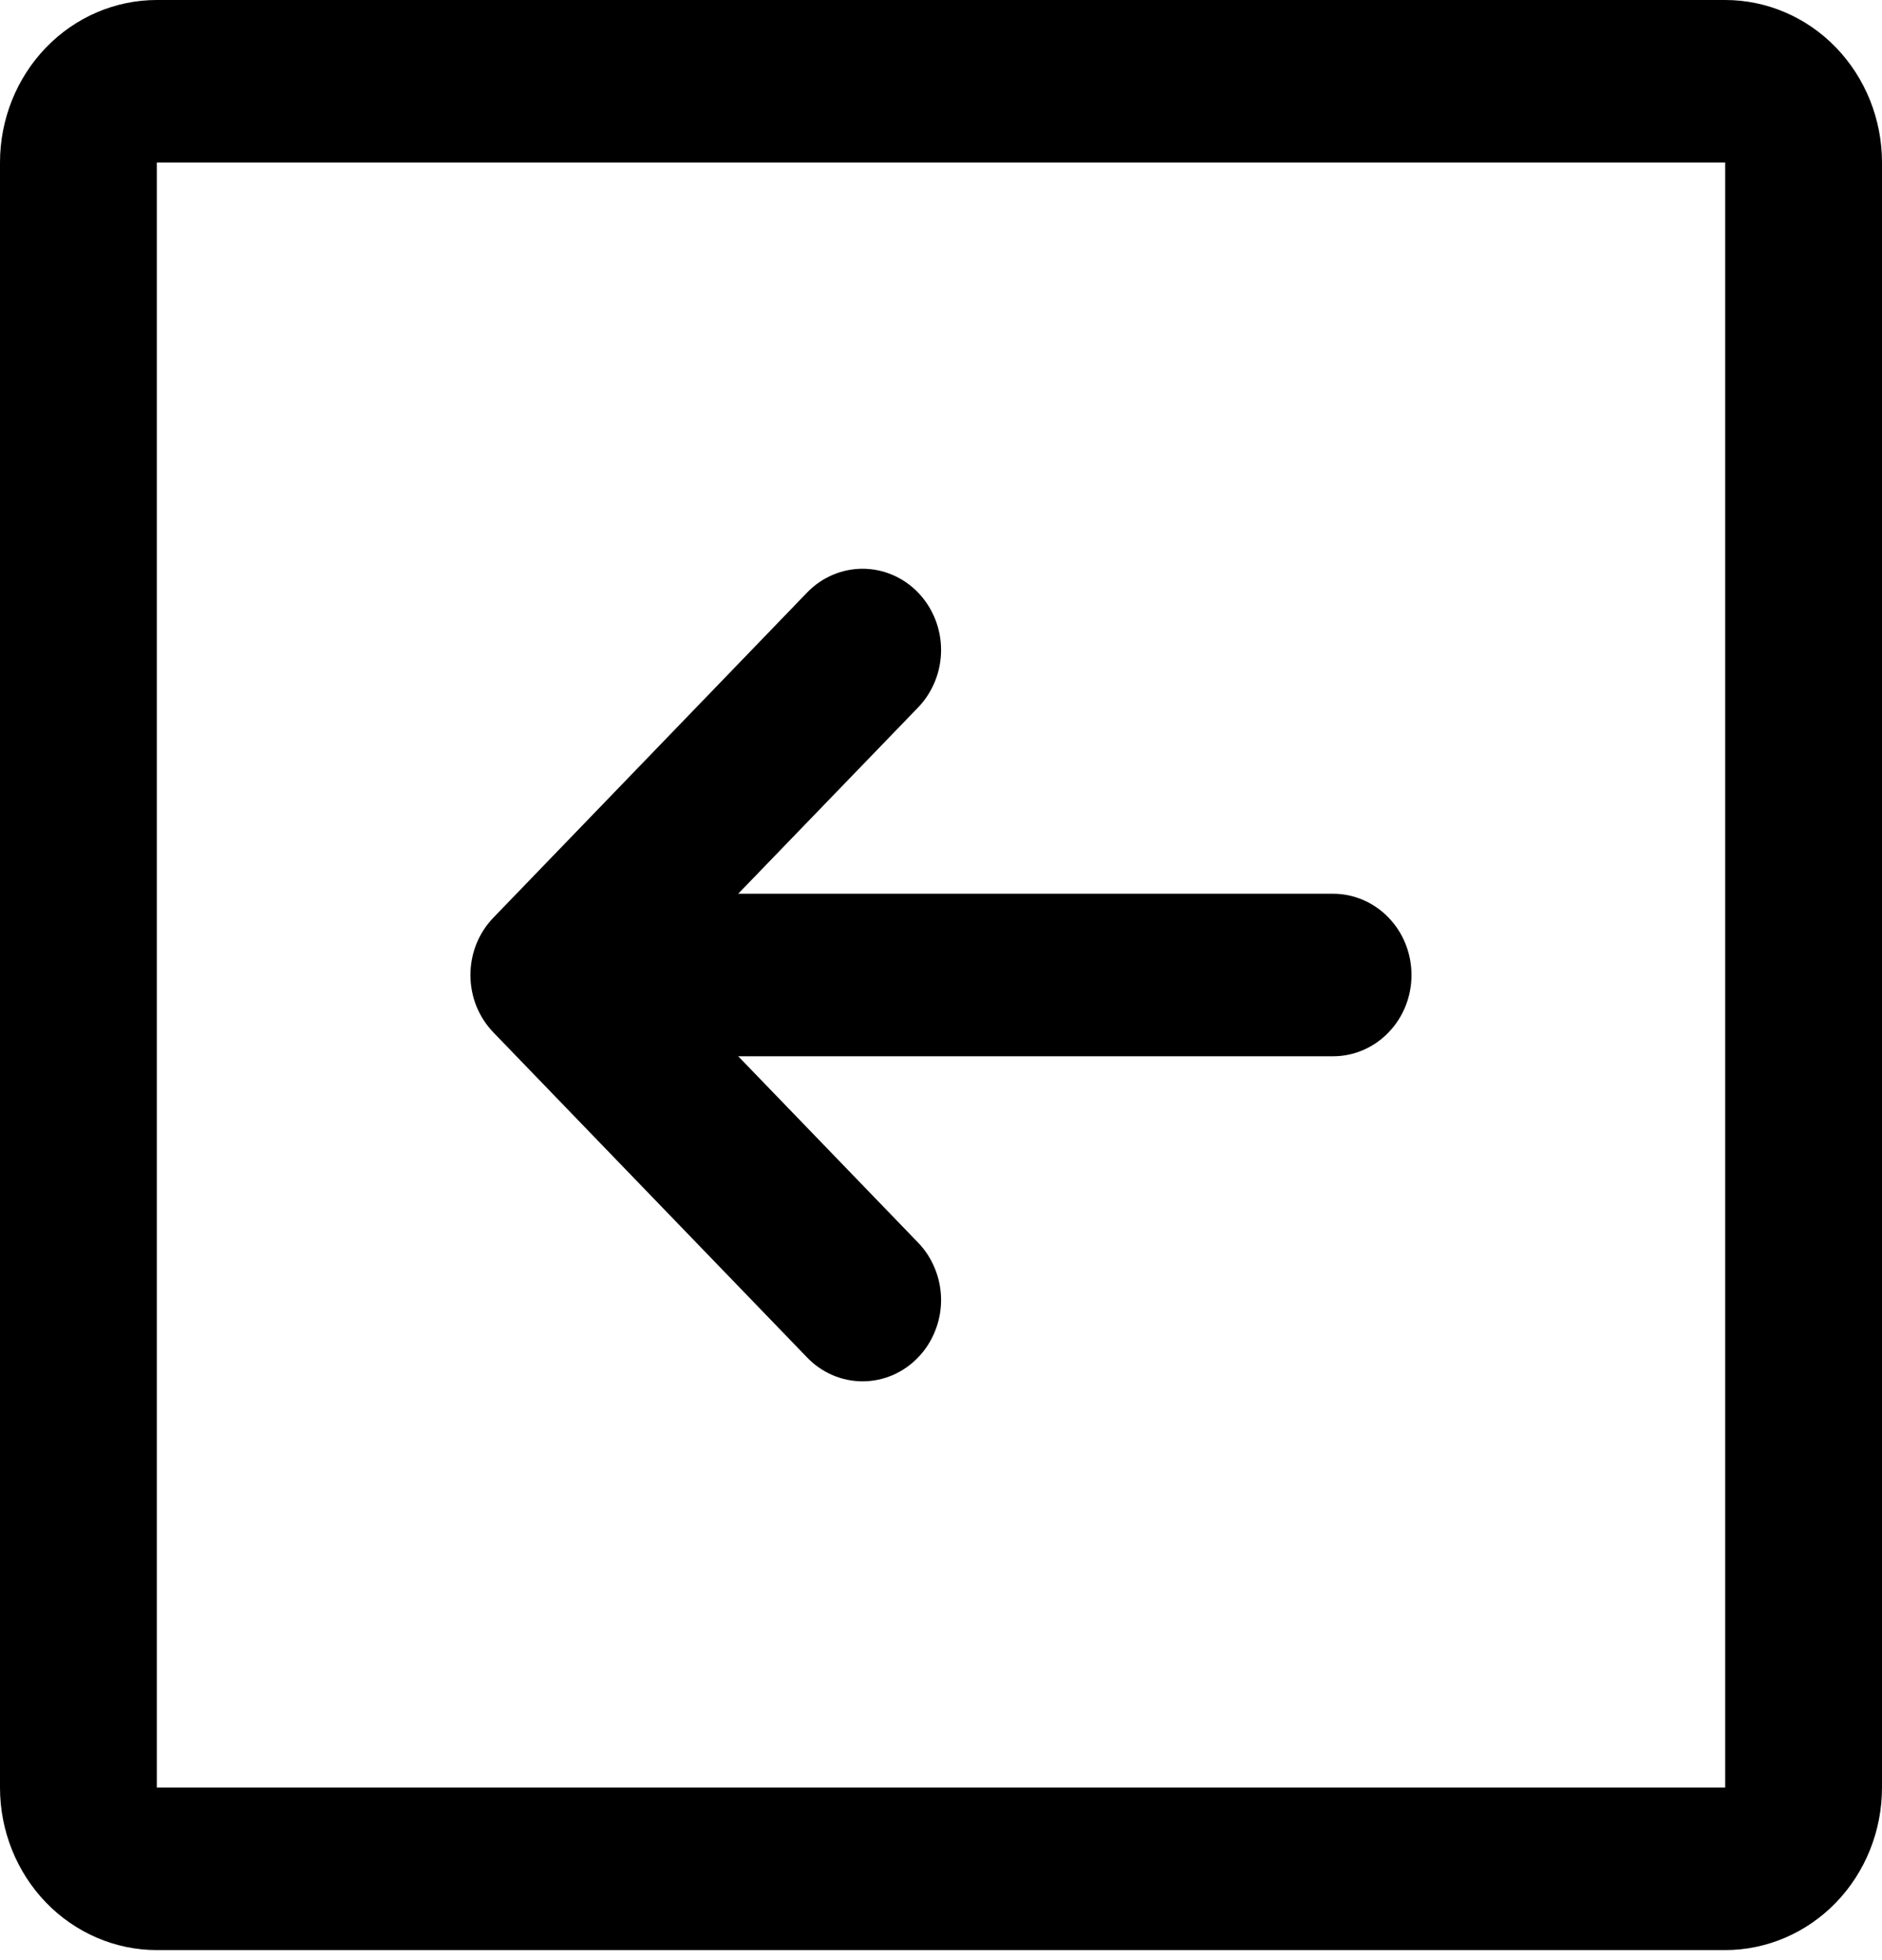 <svg width="24" height="25" viewBox="0 0 24 25" fill="none" xmlns="http://www.w3.org/2000/svg">
<path d="M22 0H2C1.47 0 0.961 0.218 0.586 0.607C0.211 0.996 0 1.523 0 2.073V22.799C0 23.349 0.211 23.876 0.586 24.265C0.961 24.653 1.47 24.872 2 24.872H22C22.53 24.872 23.039 24.653 23.414 24.265C23.789 23.876 24 23.349 24 22.799V2.073C24 1.523 23.789 0.996 23.414 0.607C23.039 0.218 22.53 0 22 0ZM22 22.799H2V2.073H22V22.799ZM6.293 13.169C6.2 13.073 6.126 12.958 6.075 12.833C6.025 12.707 5.999 12.572 5.999 12.436C5.999 12.3 6.025 12.165 6.075 12.039C6.126 11.913 6.2 11.799 6.293 11.703L10.293 7.557C10.48 7.363 10.735 7.254 11 7.254C11.265 7.254 11.52 7.363 11.707 7.557C11.895 7.752 12.001 8.015 12.001 8.29C12.001 8.566 11.895 8.829 11.707 9.024L9.414 11.399H17C17.265 11.399 17.52 11.509 17.707 11.703C17.895 11.897 18 12.161 18 12.436C18 12.711 17.895 12.974 17.707 13.168C17.52 13.363 17.265 13.472 17 13.472H9.414L11.707 15.848C11.8 15.944 11.874 16.058 11.924 16.184C11.975 16.31 12.001 16.445 12.001 16.581C12.001 16.717 11.975 16.852 11.924 16.978C11.874 17.104 11.8 17.218 11.707 17.314C11.615 17.41 11.504 17.487 11.383 17.539C11.261 17.591 11.131 17.618 11 17.618C10.869 17.618 10.739 17.591 10.617 17.539C10.496 17.487 10.385 17.41 10.293 17.314L6.293 13.169Z" fill="black"/>
</svg>
